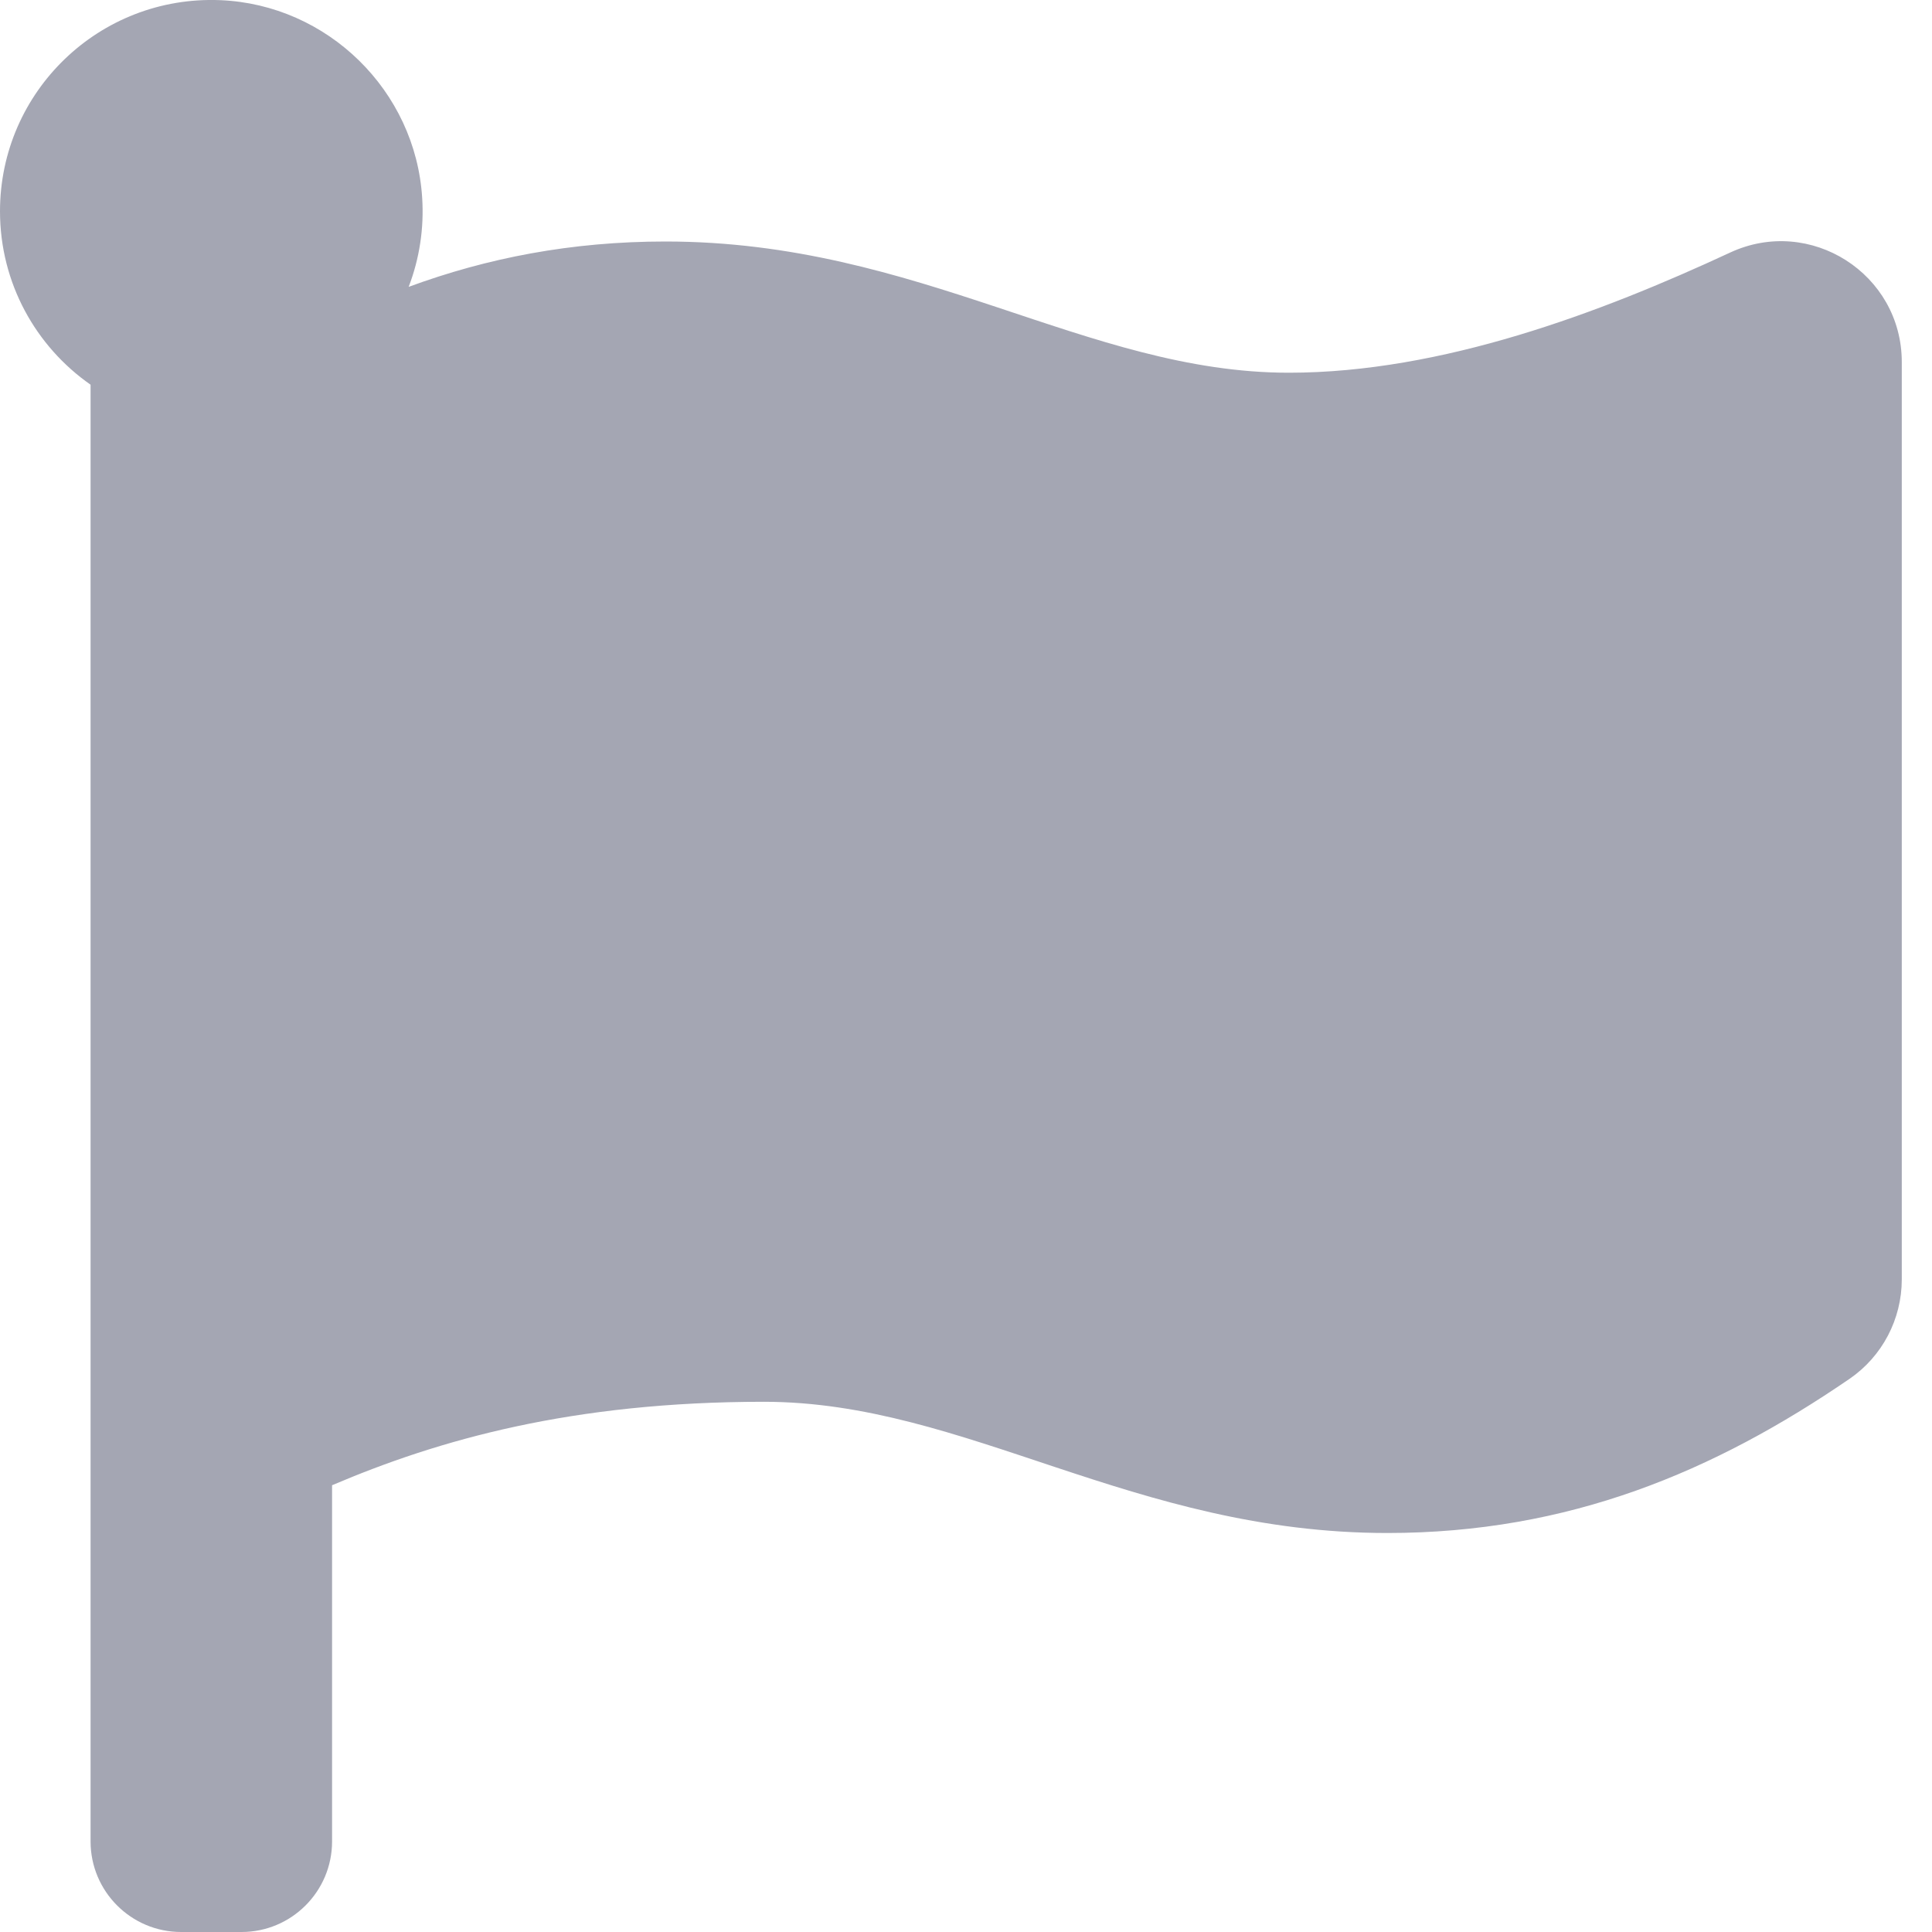 <svg width="25" height="25" viewBox="0 0 25 25" fill="none" xmlns="http://www.w3.org/2000/svg">
<path d="M16.678 4.823C14.061 4.823 11.9 3.125 8.611 3.125C7.392 3.125 6.301 3.339 5.288 3.712C5.429 3.345 5.488 2.953 5.463 2.561C5.377 1.173 4.239 0.059 2.849 0.002C1.286 -0.061 0 1.186 0 2.734C0 3.663 0.464 4.484 1.172 4.978V23.828C1.172 24.475 1.697 25 2.344 25H3.125C3.772 25 4.297 24.475 4.297 23.828V19.219C5.679 18.63 7.401 18.139 9.885 18.139C12.501 18.139 14.662 19.837 17.952 19.837C20.304 19.837 22.183 19.041 23.933 17.842C24.357 17.551 24.609 17.069 24.609 16.555V4.685C24.609 3.543 23.424 2.787 22.388 3.268C20.712 4.047 18.655 4.823 16.678 4.823Z" fill="#A4A6B3"/>
</svg>
